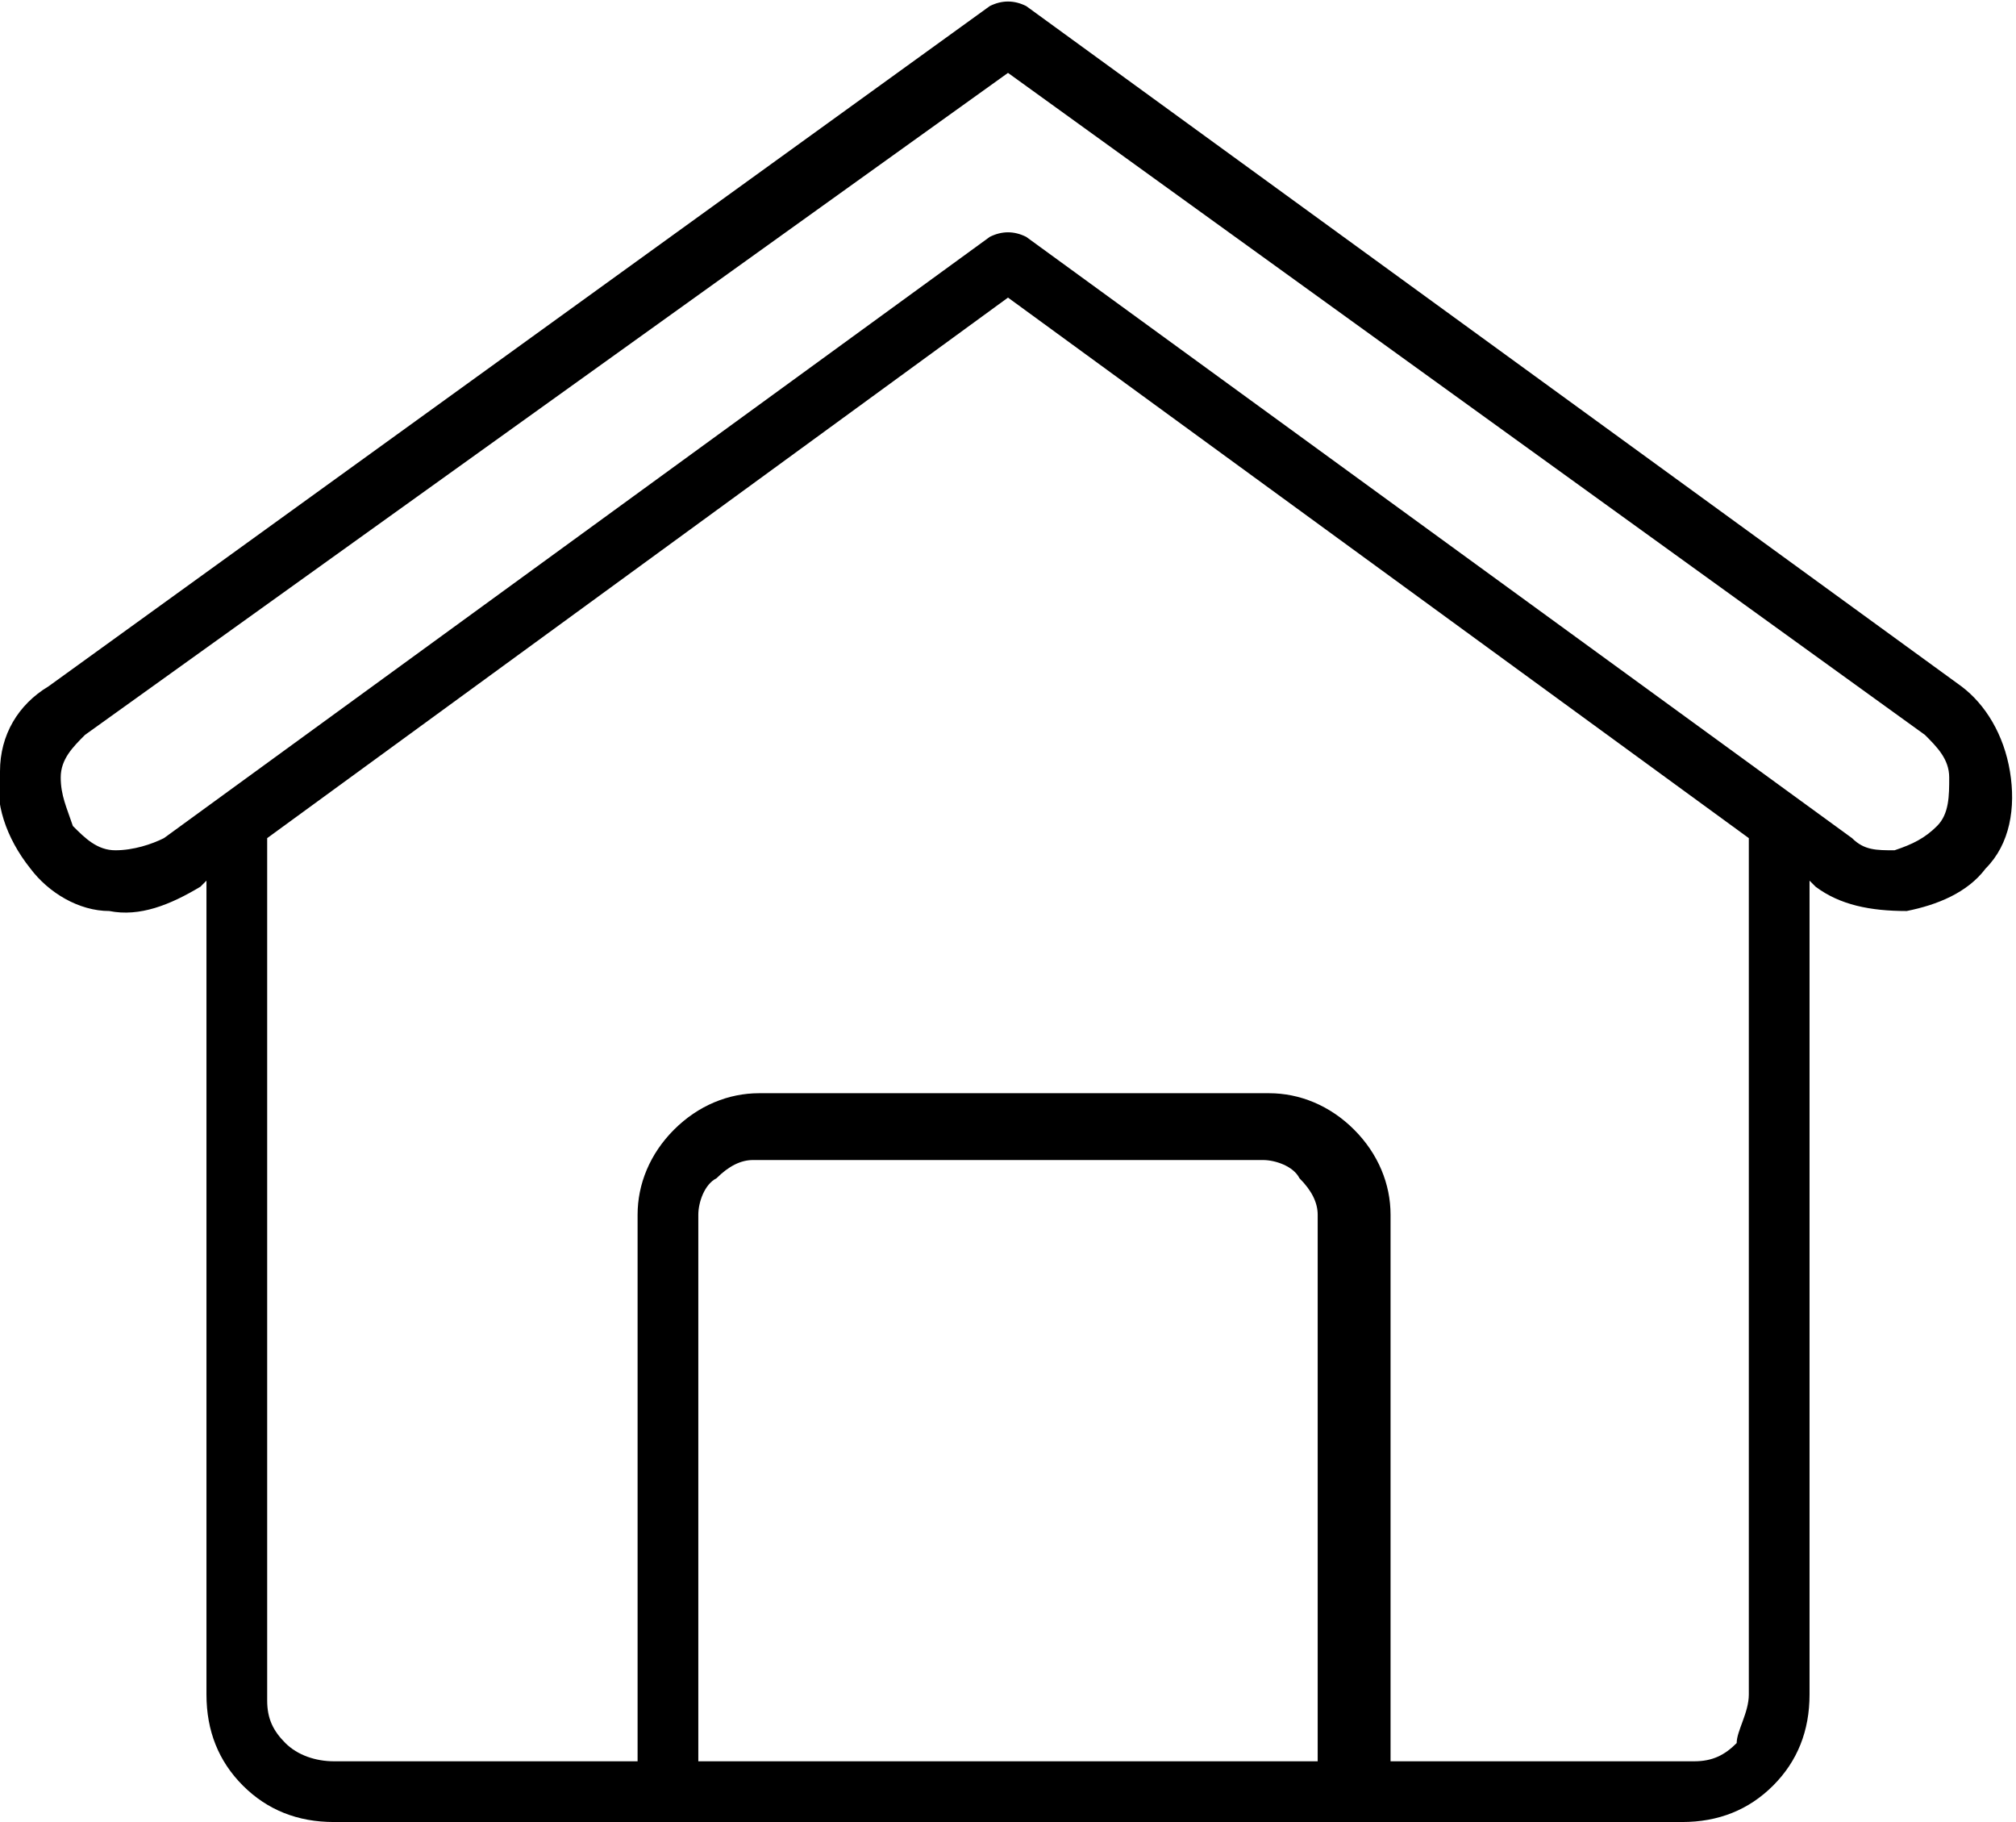 <?xml version="1.0" encoding="utf-8"?>
<!-- Generator: Adobe Illustrator 25.2.0, SVG Export Plug-In . SVG Version: 6.00 Build 0)  -->
<svg version="1.1" id="Layer_1" xmlns="http://www.w3.org/2000/svg" xmlns:xlink="http://www.w3.org/1999/xlink" x="0px" y="0px"
	 viewBox="0 0 33.2 30" style="enable-background:new 0 0 33.2 30;" xml:space="preserve">
<path style="fill-rule:evenodd;clip-rule:evenodd;" d="M1,12.8c0-0.3,0.2-0.5,0.4-0.7L16.6,1.2l15.1,10.9c0.2,0.2,0.4,0.4,0.4,0.7
	c0,0.3,0,0.6-0.2,0.8l0,0c-0.2,0.2-0.4,0.3-0.7,0.4c-0.3,0-0.5,0-0.7-0.2L16.9,3.9c-0.2-0.1-0.4-0.1-0.6,0L2.7,13.8
	C2.5,13.9,2.2,14,1.9,14c-0.3,0-0.5-0.2-0.7-0.4l0,0C1.1,13.3,1,13.1,1,12.8L1,12.8z M28.8,27.9V13.8L16.6,4.9L4.4,13.8v14.2
	c0,0.3,0.1,0.5,0.3,0.7C4.9,28.9,5.2,29,5.5,29h5V20c0-0.5,0.2-1,0.6-1.4c0.4-0.4,0.9-0.6,1.4-0.6h8.4c0.5,0,1,0.2,1.4,0.6
	c0.4,0.4,0.6,0.9,0.6,1.4V29h5c0.3,0,0.5-0.1,0.7-0.3C28.6,28.5,28.8,28.2,28.8,27.9L28.8,27.9z M21.7,29H11.5V20
	c0-0.2,0.1-0.5,0.3-0.6c0.2-0.2,0.4-0.3,0.6-0.3h8.4c0.2,0,0.5,0.1,0.6,0.3c0.2,0.2,0.3,0.4,0.3,0.6L21.7,29z M0.5,14.3
	c0.3,0.4,0.8,0.7,1.3,0.7c0.5,0.1,1-0.1,1.5-0.4l0.1-0.1l0,13.4c0,0.6,0.2,1.1,0.6,1.5C4.4,29.8,4.9,30,5.5,30h22.2
	c0.6,0,1.1-0.2,1.5-0.6c0.4-0.4,0.6-0.9,0.6-1.5V14.5l0.1,0.1c0.4,0.3,0.9,0.4,1.5,0.4c0.5-0.1,1-0.3,1.3-0.7l0,0
	c0.4-0.4,0.5-1,0.4-1.6c-0.1-0.6-0.4-1.1-0.8-1.4L16.9,0.1c-0.2-0.1-0.4-0.1-0.6,0L0.8,11.3c-0.5,0.3-0.8,0.8-0.8,1.4
	C-0.1,13.2,0.1,13.8,0.5,14.3L0.5,14.3z"/>
</svg>
